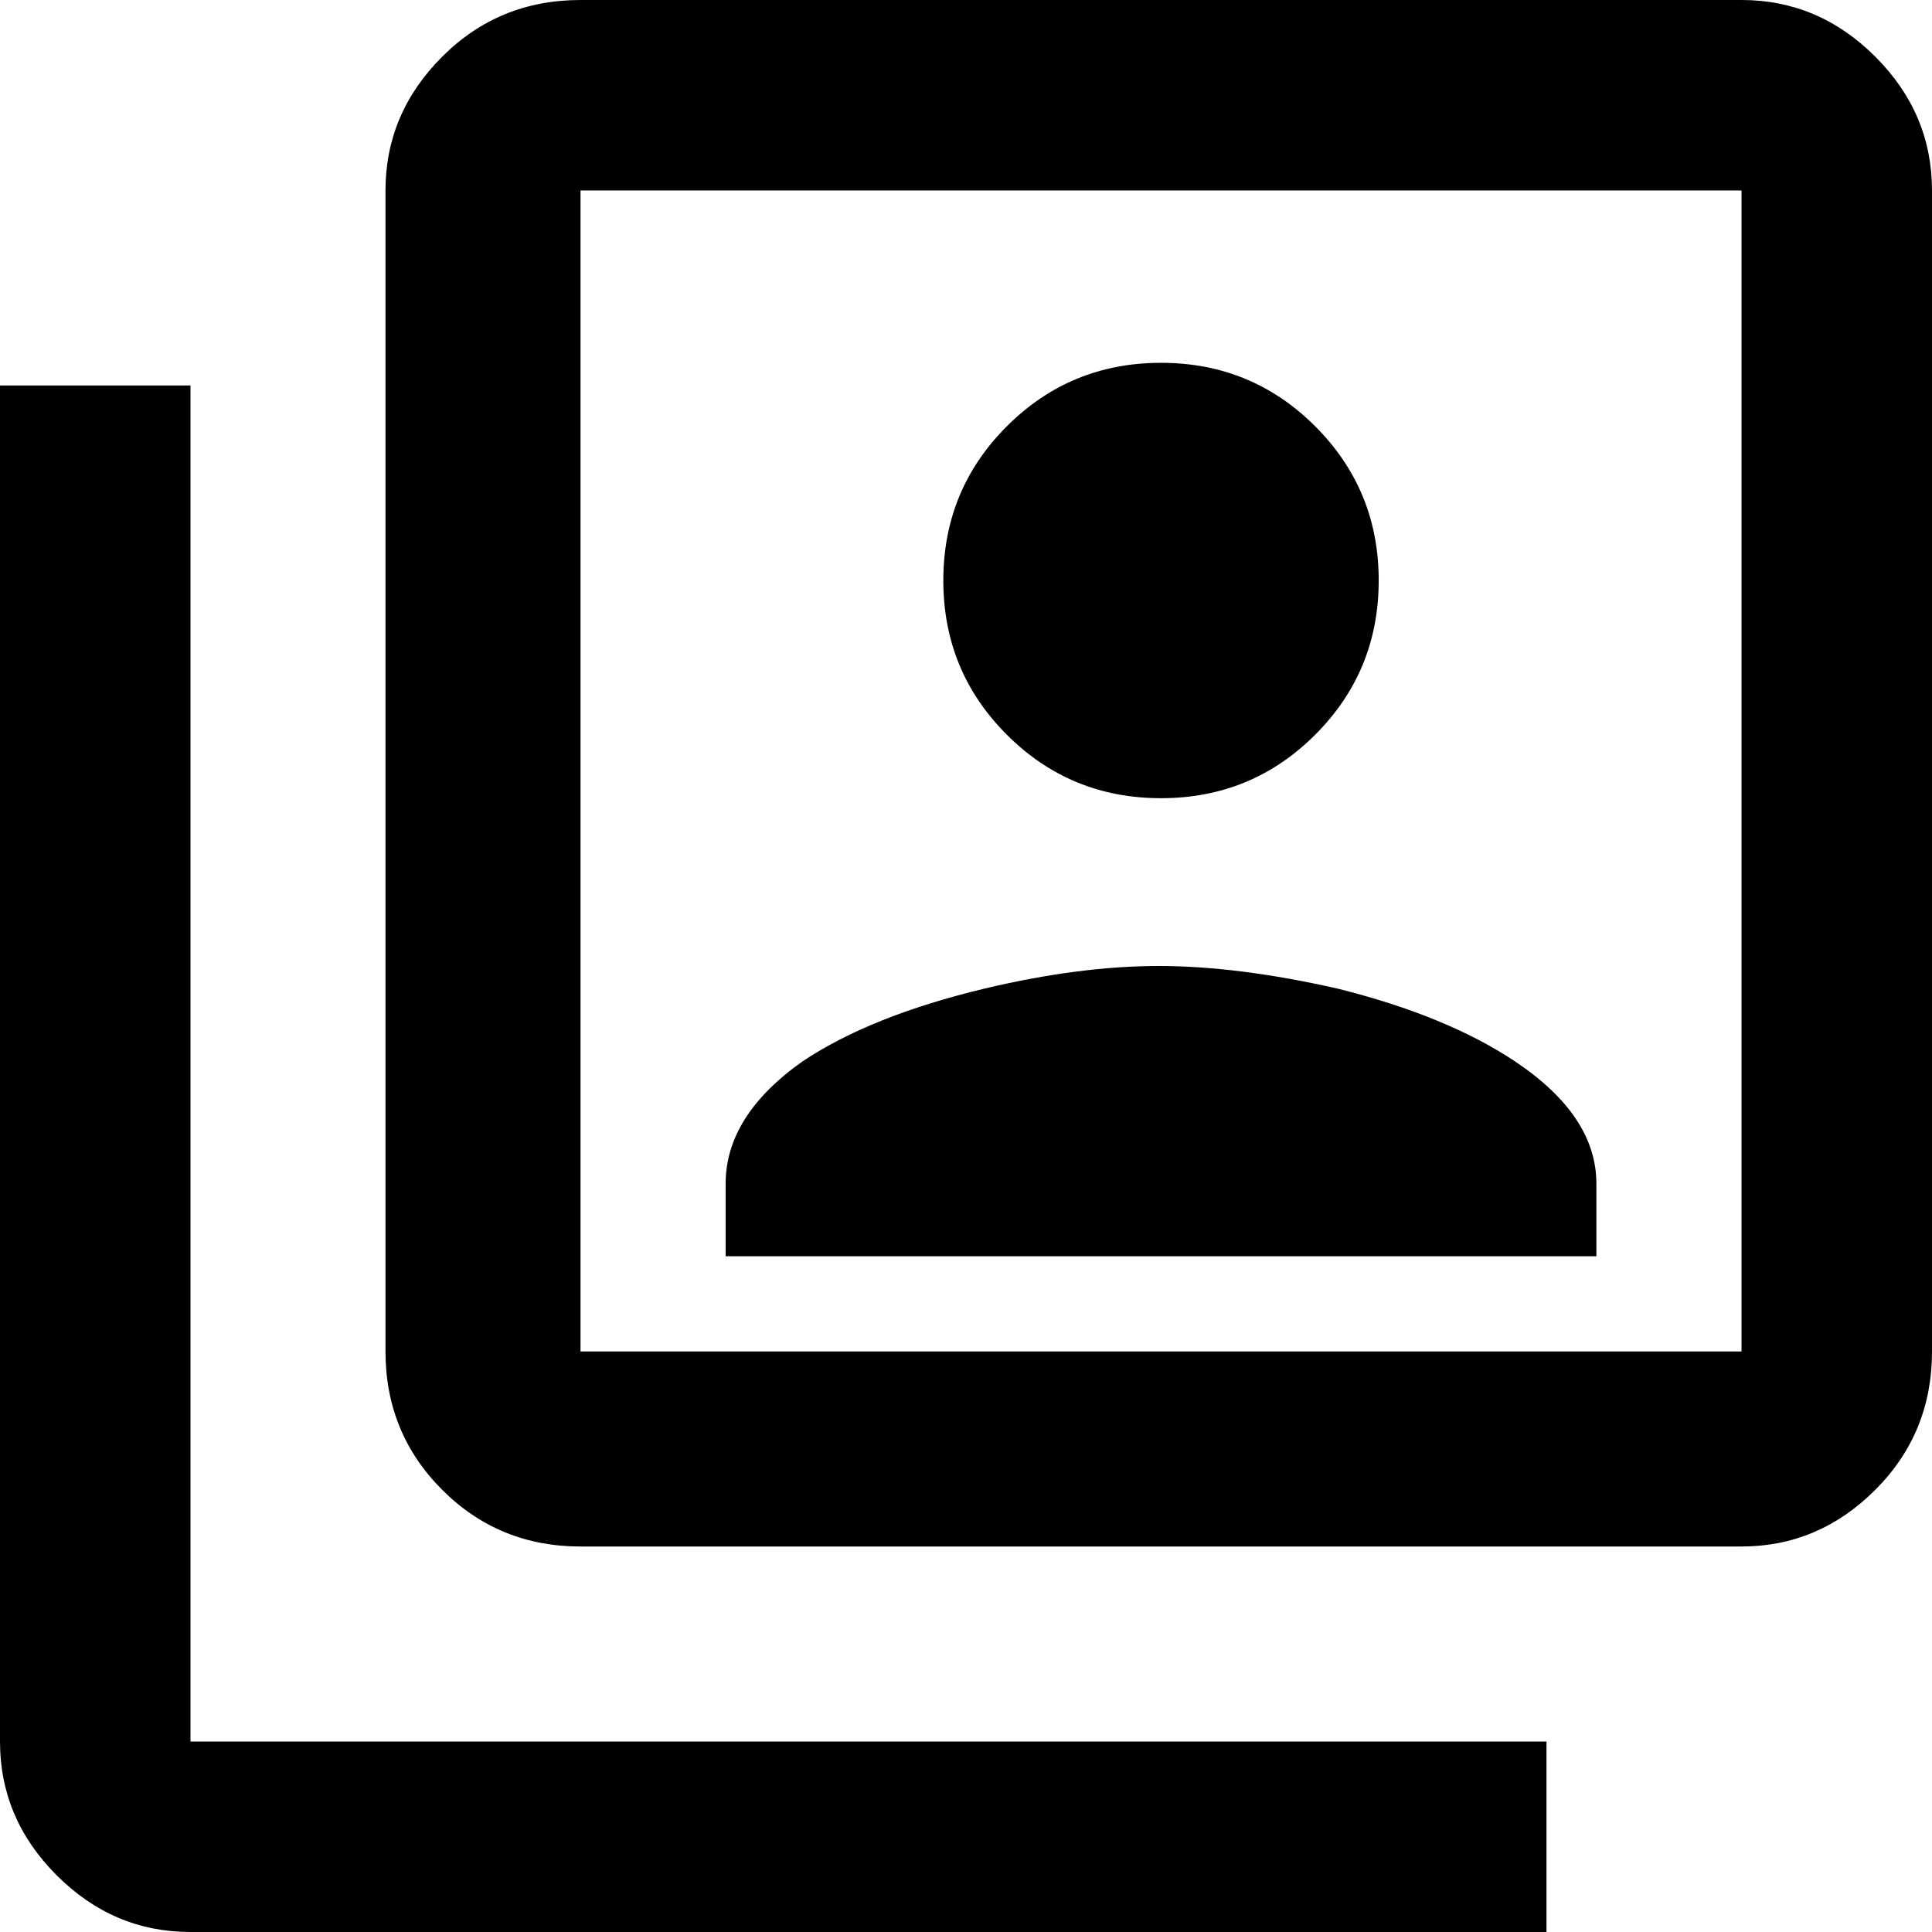 <svg xmlns="http://www.w3.org/2000/svg" viewBox="43 -21 426 426">
      <g transform="scale(1 -1) translate(0 -384)">
        <path d="M85 320H43V21Q43 4 55.5 -8.5Q68 -21 85 -21H384V21H85ZM395 144Q395 159 377 171Q362 181 338 187Q316 192 298.5 192.0Q281 192 260 187Q235 181 220 171Q203 159 203 144V128H395ZM299 229Q319 229 333.0 243.0Q347 257 347.0 277.0Q347 297 333.0 311.0Q319 325 299.0 325.0Q279 325 265.0 311.0Q251 297 251.0 277.0Q251 257 265.0 243.0Q279 229 299 229ZM427 405H171Q153 405 140.5 392.5Q128 380 128 363V107Q128 89 140.5 76.5Q153 64 171 64H427Q444 64 456.5 76.5Q469 89 469 107V363Q469 380 456.5 392.5Q444 405 427 405ZM427 107H171V363H427Z" />
      </g>
    </svg>
